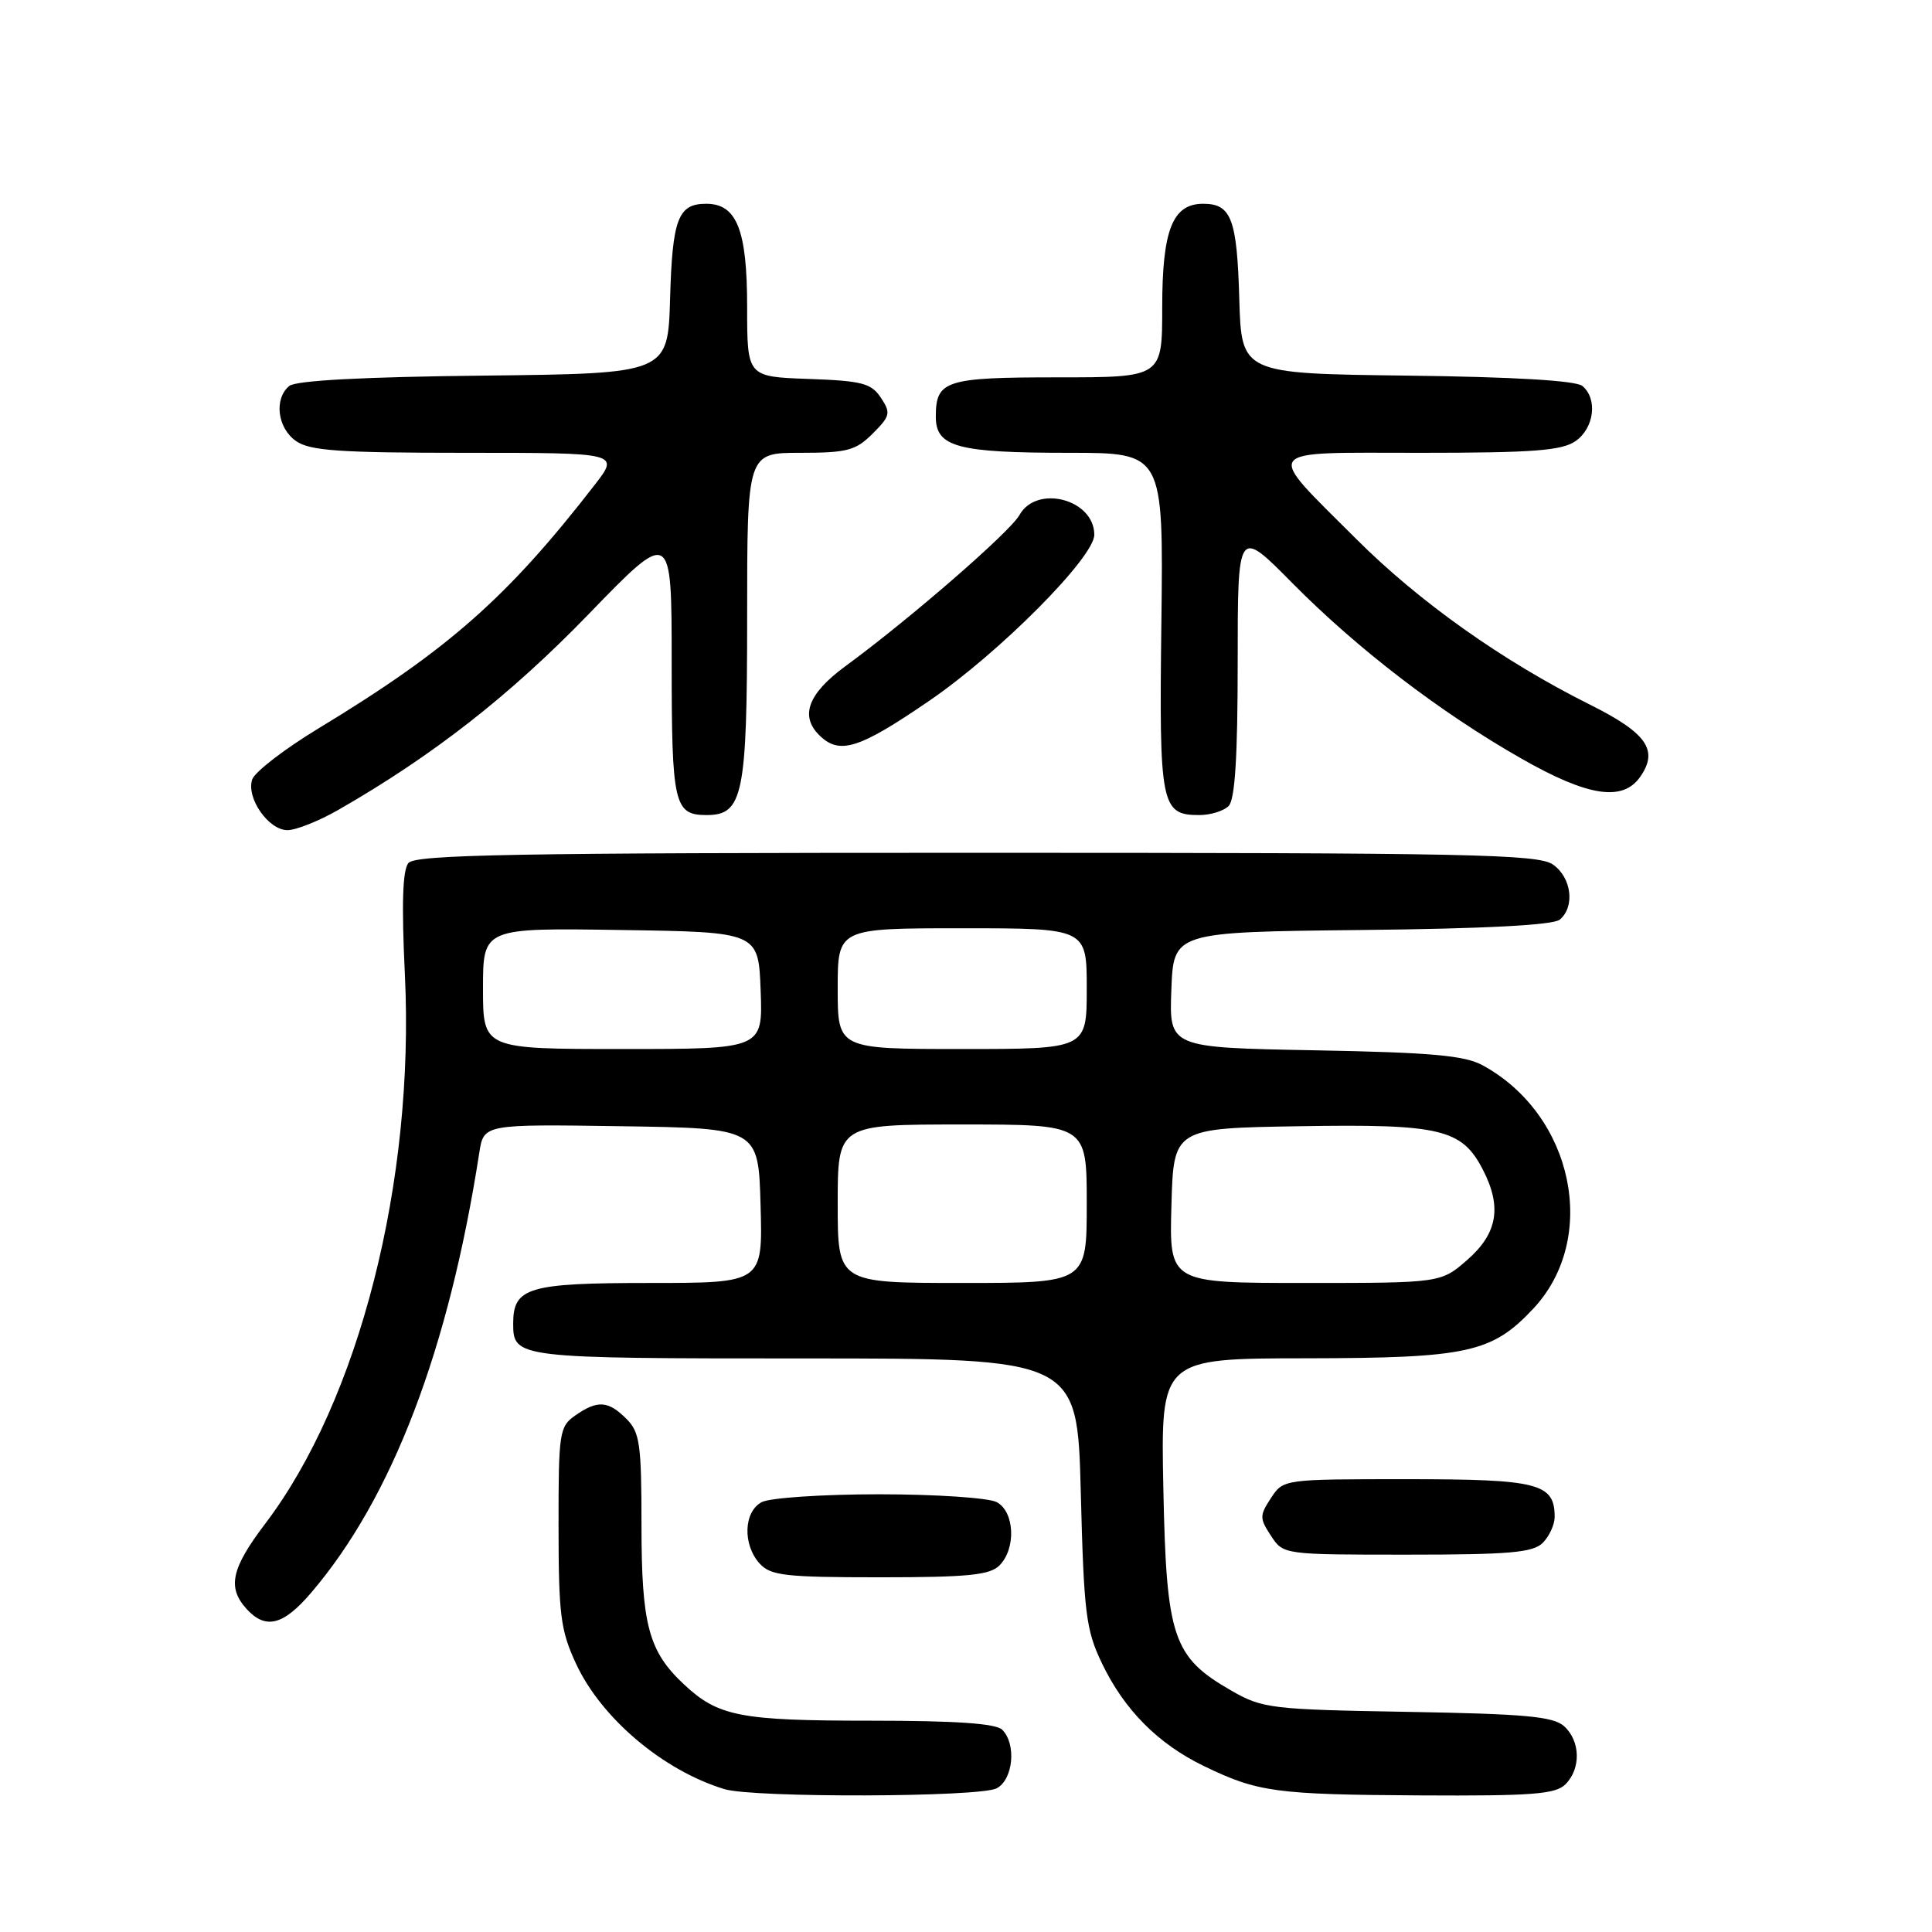 <?xml version="1.0" encoding="UTF-8" standalone="no"?>
<!DOCTYPE svg PUBLIC "-//W3C//DTD SVG 1.1//EN" "http://www.w3.org/Graphics/SVG/1.1/DTD/svg11.dtd" >
<svg xmlns="http://www.w3.org/2000/svg" xmlns:xlink="http://www.w3.org/1999/xlink" version="1.1" viewBox="0 0 256 256">
 <g >
 <path fill="currentColor"
d=" M 132.07 236.96 C 134.26 235.79 134.70 231.10 132.80 229.20 C 131.97 228.37 126.66 228.00 115.37 228.00 C 98.06 228.00 95.17 227.44 90.63 223.19 C 85.93 218.80 85.00 215.29 85.00 202.03 C 85.00 191.33 84.78 189.78 83.00 188.00 C 80.59 185.59 79.16 185.50 76.22 187.56 C 74.12 189.03 74.00 189.80 74.01 202.31 C 74.02 214.02 74.28 216.06 76.35 220.50 C 79.72 227.71 87.88 234.60 95.99 237.07 C 99.85 238.24 129.84 238.15 132.07 236.96 Z  M 207.43 236.43 C 209.51 234.35 209.42 230.69 207.25 228.73 C 205.82 227.44 202.07 227.10 186.50 226.83 C 168.45 226.52 167.28 226.38 163.20 224.04 C 155.40 219.57 154.55 217.05 154.15 197.25 C 153.80 180.00 153.80 180.00 173.15 179.98 C 194.49 179.95 197.70 179.25 203.19 173.38 C 211.89 164.06 208.50 147.76 196.50 141.18 C 194.09 139.85 189.73 139.46 174.21 139.17 C 154.92 138.81 154.92 138.81 155.21 131.16 C 155.50 123.50 155.50 123.50 180.42 123.23 C 196.75 123.06 205.80 122.58 206.67 121.86 C 208.72 120.16 208.25 116.29 205.78 114.56 C 203.81 113.18 194.90 113.00 129.40 113.00 C 68.32 113.00 55.05 113.24 54.12 114.35 C 53.34 115.29 53.20 119.80 53.65 129.15 C 54.96 156.55 47.59 185.52 35.12 201.93 C 30.65 207.82 30.10 210.34 32.65 213.17 C 35.18 215.96 37.51 215.39 41.19 211.09 C 51.94 198.54 59.46 178.87 63.51 152.73 C 64.10 148.96 64.10 148.96 82.30 149.23 C 100.50 149.50 100.50 149.50 100.78 159.75 C 101.07 170.00 101.07 170.00 86.11 170.00 C 69.99 170.00 68.00 170.59 68.00 175.37 C 68.00 179.96 68.37 180.00 106.58 180.00 C 142.75 180.00 142.75 180.00 143.21 197.75 C 143.62 213.78 143.89 215.98 146.01 220.39 C 148.96 226.55 153.44 231.07 159.52 234.01 C 166.67 237.47 169.01 237.79 188.18 237.90 C 203.01 237.98 206.11 237.75 207.43 236.43 Z  M 132.43 207.43 C 134.66 205.20 134.45 200.31 132.07 199.04 C 131.00 198.47 124.00 198.00 116.50 198.00 C 109.00 198.00 102.00 198.47 100.93 199.04 C 98.53 200.32 98.39 204.66 100.65 207.17 C 102.11 208.78 104.03 209.00 116.58 209.00 C 128.23 209.00 131.15 208.71 132.43 207.43 Z  M 204.43 204.43 C 205.29 203.56 206.00 202.02 206.00 201.00 C 206.00 196.55 203.84 196.00 186.45 196.00 C 170.06 196.00 170.05 196.00 168.41 198.50 C 166.89 200.82 166.89 201.18 168.41 203.50 C 170.05 206.00 170.06 206.00 186.45 206.00 C 200.03 206.00 203.13 205.73 204.43 204.43 Z  M 44.82 107.32 C 57.34 100.14 67.52 92.19 77.92 81.46 C 89.00 70.01 89.00 70.01 89.00 87.81 C 89.00 106.59 89.32 108.00 93.64 108.00 C 98.45 108.00 99.00 105.32 99.00 81.78 C 99.00 60.00 99.00 60.00 106.05 60.00 C 112.26 60.00 113.39 59.70 115.64 57.45 C 117.97 55.12 118.06 54.72 116.72 52.70 C 115.45 50.78 114.23 50.46 107.13 50.21 C 99.00 49.92 99.00 49.92 99.00 40.68 C 99.00 30.46 97.63 27.00 93.57 27.00 C 89.85 27.00 89.09 29.00 88.79 39.56 C 88.50 49.50 88.50 49.50 64.08 49.77 C 48.12 49.94 39.20 50.42 38.33 51.14 C 36.28 52.84 36.75 56.71 39.22 58.44 C 41.06 59.73 44.99 60.00 61.77 60.00 C 82.09 60.00 82.09 60.00 78.80 64.25 C 67.22 79.20 59.36 86.12 42.23 96.50 C 37.69 99.25 33.72 102.31 33.41 103.30 C 32.62 105.76 35.59 110.00 38.09 110.00 C 39.22 110.00 42.25 108.79 44.82 107.32 Z  M 162.80 106.80 C 163.64 105.96 164.00 100.30 164.00 87.77 C 164.00 69.93 164.00 69.93 171.25 77.27 C 179.89 86.00 190.83 94.39 201.60 100.52 C 210.42 105.55 215.01 106.25 217.33 102.94 C 219.81 99.40 218.22 97.13 210.62 93.34 C 199.07 87.57 188.02 79.73 179.65 71.36 C 167.45 59.16 166.82 60.00 188.24 60.00 C 203.20 60.00 206.96 59.71 208.78 58.44 C 211.25 56.71 211.72 52.84 209.67 51.14 C 208.82 50.43 200.54 49.94 186.42 49.77 C 164.50 49.50 164.50 49.50 164.21 39.56 C 163.91 29.00 163.15 27.00 159.43 27.00 C 155.37 27.00 154.00 30.46 154.00 40.72 C 154.00 50.00 154.00 50.00 140.20 50.00 C 125.25 50.00 124.00 50.40 124.00 55.22 C 124.00 59.23 126.84 60.00 141.65 60.00 C 154.16 60.00 154.16 60.00 153.89 82.41 C 153.58 106.75 153.83 108.00 158.92 108.00 C 160.40 108.00 162.14 107.46 162.80 106.80 Z  M 123.13 92.86 C 132.45 86.48 145.00 73.85 145.00 70.86 C 145.00 66.16 137.37 64.15 135.08 68.25 C 133.83 70.49 120.53 82.04 112.00 88.29 C 107.11 91.88 105.98 94.83 108.52 97.38 C 111.21 100.07 113.75 99.28 123.13 92.86 Z  M 111.00 159.50 C 111.00 149.00 111.00 149.00 127.50 149.00 C 144.00 149.00 144.00 149.00 144.00 159.50 C 144.00 170.00 144.00 170.00 127.50 170.00 C 111.00 170.00 111.00 170.00 111.00 159.50 Z  M 155.22 159.75 C 155.50 149.50 155.50 149.50 172.25 149.23 C 190.87 148.92 193.70 149.59 196.48 154.97 C 199.03 159.90 198.44 163.41 194.47 166.90 C 190.93 170.00 190.93 170.00 172.93 170.00 C 154.93 170.00 154.93 170.00 155.22 159.75 Z  M 64.00 130.98 C 64.00 122.95 64.00 122.95 82.25 123.23 C 100.50 123.50 100.50 123.50 100.79 131.25 C 101.08 139.00 101.08 139.00 82.54 139.00 C 64.00 139.00 64.00 139.00 64.00 130.98 Z  M 111.00 131.00 C 111.00 123.00 111.00 123.00 127.50 123.00 C 144.00 123.00 144.00 123.00 144.00 131.00 C 144.00 139.00 144.00 139.00 127.50 139.00 C 111.00 139.00 111.00 139.00 111.00 131.00 Z "/>
</g>
</svg>